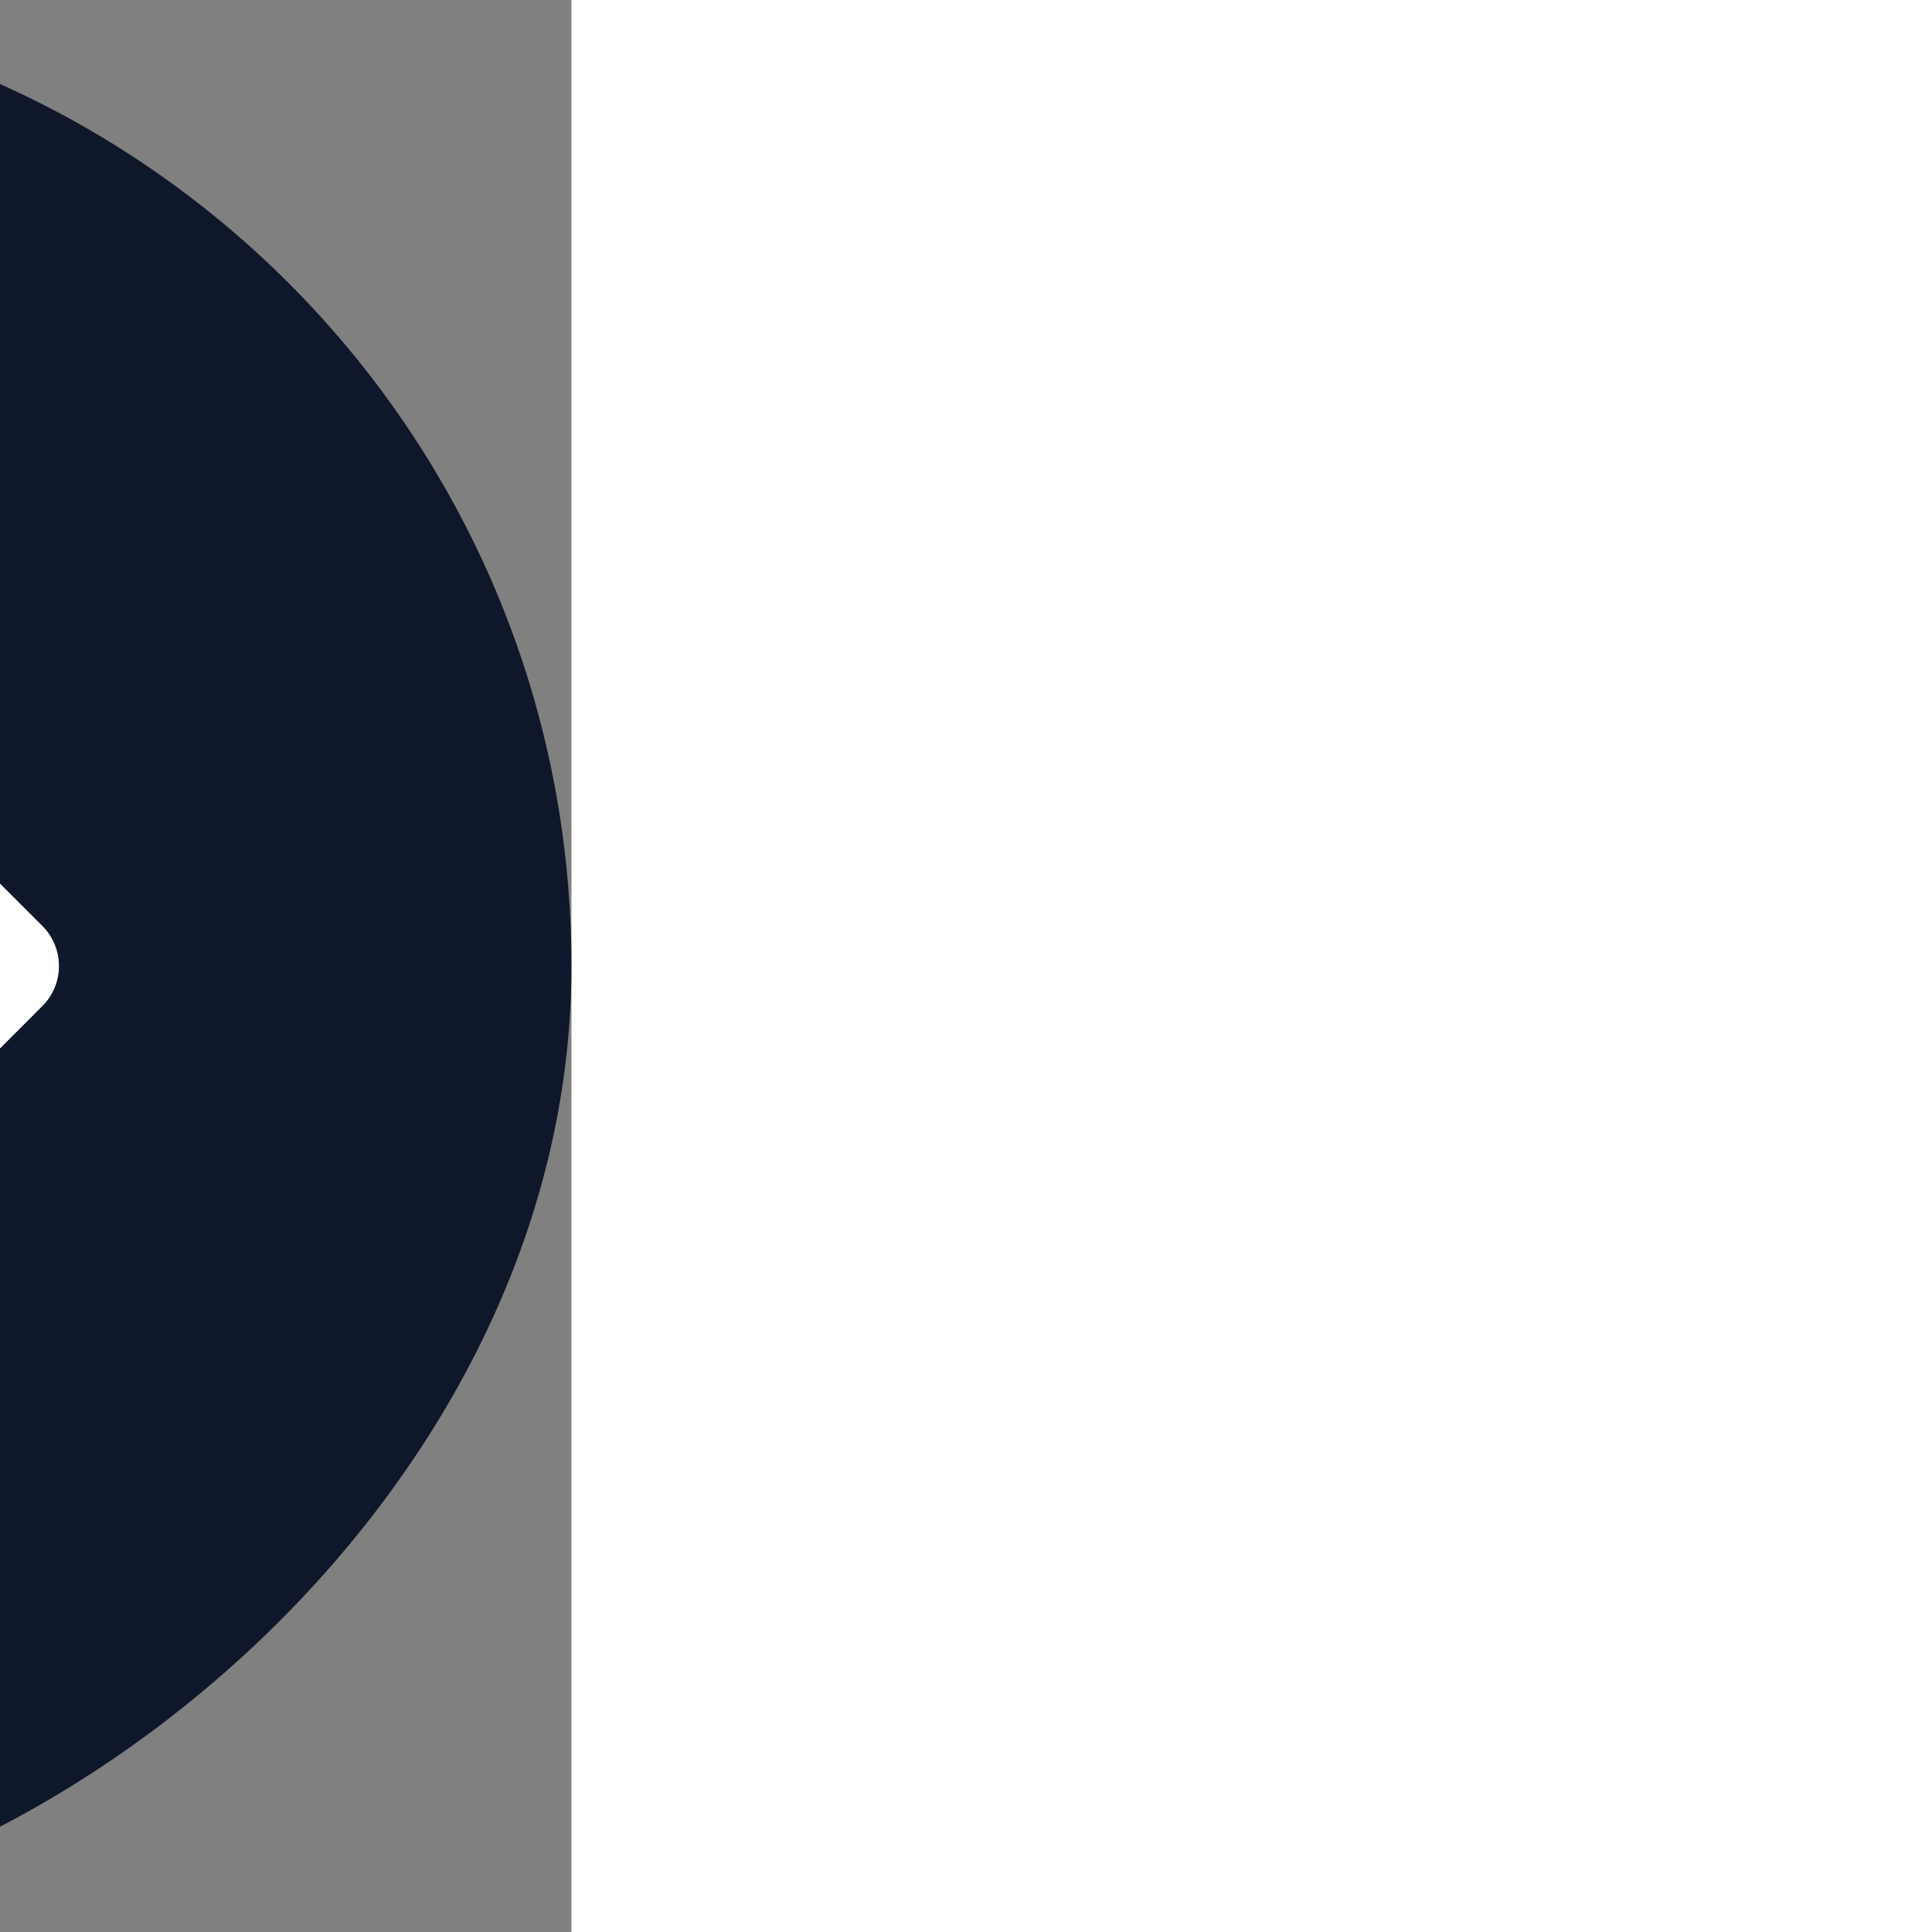 <!DOCTYPE svg PUBLIC "-//W3C//DTD SVG 1.1//EN" "http://www.w3.org/Graphics/SVG/1.1/DTD/svg11.dtd">
<!-- Uploaded to: SVG Repo, www.svgrepo.com, Transformed by: SVG Repo Mixer Tools -->
<svg width="800px" height="800px" viewBox="-5.04 -5.04 34.08 34.08" fill="none" xmlns="http://www.w3.org/2000/svg" transform="rotate(90)">
<rect x="-5.04" y="-5.04" width="34.08" height="34.08" fill="#808080" stroke="none"/>
<g id="SVGRepo_bgCarrier" stroke-width="0">
<rect x="-5.04" y="-5.04" width="34.08" height="34.08" rx="17.04" fill="#0f172a" strokewidth="0"/>
</g>
<g id="SVGRepo_tracerCarrier" stroke-linecap="round" stroke-linejoin="round"/>
<g id="SVGRepo_iconCarrier"> <path d="M12 5V19M12 5L6 11M12 5L18 11" stroke="#ffffff" stroke-width="2" stroke-linecap="round" stroke-linejoin="round"/> </g>
</svg>